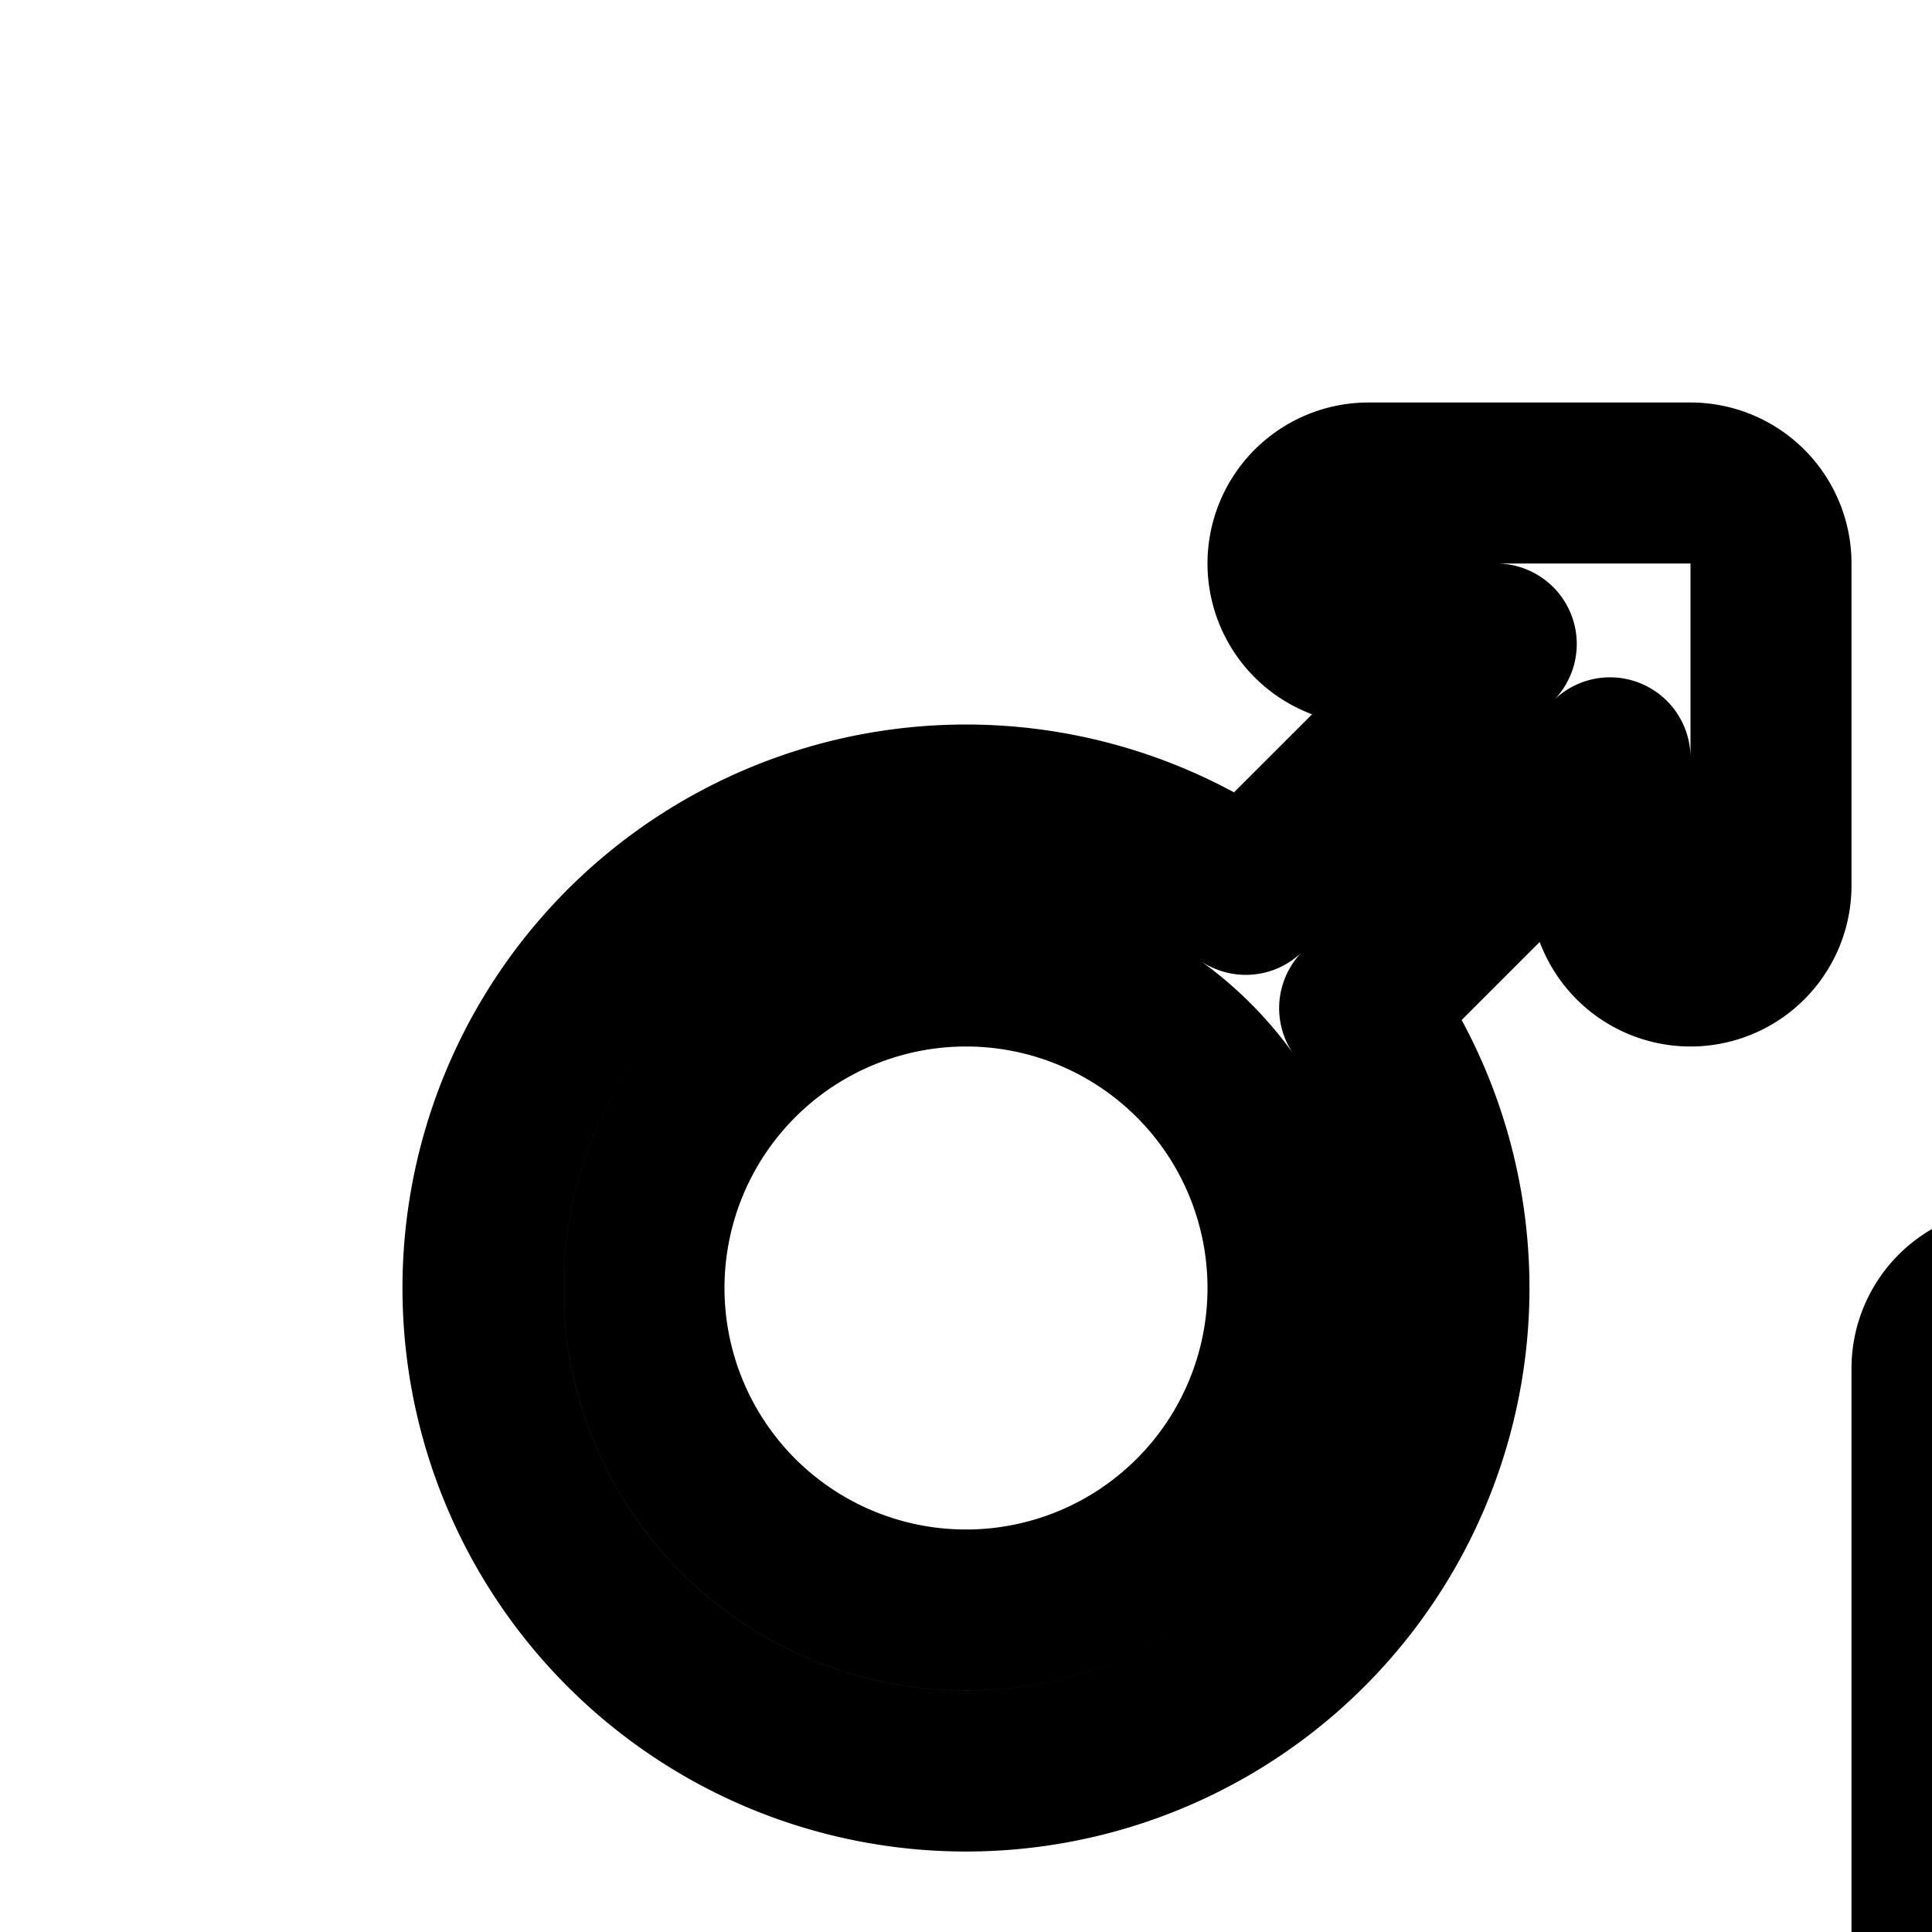 <svg
  xmlns="http://www.w3.org/2000/svg"
  width="24"
  height="24"
  viewBox="0 0 24 24"
  fill="none"
  stroke="currentColor"
  stroke-width="2"
  stroke-linecap="round"
  stroke-linejoin="round"
>
  <path
    fill-rule="evenodd"
    d="M16 7a1 1 0 0 1 1-1h4a1 1 0 0 1 1 1v4a1 1 0 1 1-2 0V9.414l-3.11 3.11a6 6 0 1 1-1.414-1.414L18.587 8H17a1 1 0 0 1-1-1m0 9a4 4 0 1 1-8 0 4 4 0 0 1 8 0"
    clip-rule="evenodd"
  />
  <path
    fill-rule="evenodd"
    d="M33 18a6 6 0 1 0 0-12 6 6 0 0 0 0 12m4-6a4 4 0 1 1-8 0 4 4 0 0 1 8 0"
    clip-rule="evenodd"
  />
  <path
    fill-rule="evenodd"
    d="M41.432 16.098A1 1 0 0 1 42 17v17.041q0 .175-.006.349a1 1 0 0 1-.015.315c-.126 1.97-.817 3.935-2.166 5.468C38.295 41.9 36.013 43 33 43c-6.209 0-9-5.166-9-8.959v-17.04h.67H24a1 1 0 0 1 1.602-.8c3.209 2.422 5.48 3.46 7.572 3.454 2.082-.005 4.232-1.044 7.199-3.434a1 1 0 0 1 1.059-.123m-8.58 9.134c-2.458-2.546-4.973-4.731-6.852-6.11v14.92C26 37.07 28.209 41 33 41c2.488 0 4.205-.89 5.312-2.148.99-1.126 1.545-2.61 1.664-4.171-1.529-3.08-4.248-6.471-7.124-9.45M40 30.779c-1.607-2.402-3.647-4.8-5.71-6.936a68 68 0 0 0-2.297-2.27q.592.084 1.186.082c2.282-.006 4.44-.95 6.821-2.64z"
    clip-rule="evenodd"
  />
</svg>
